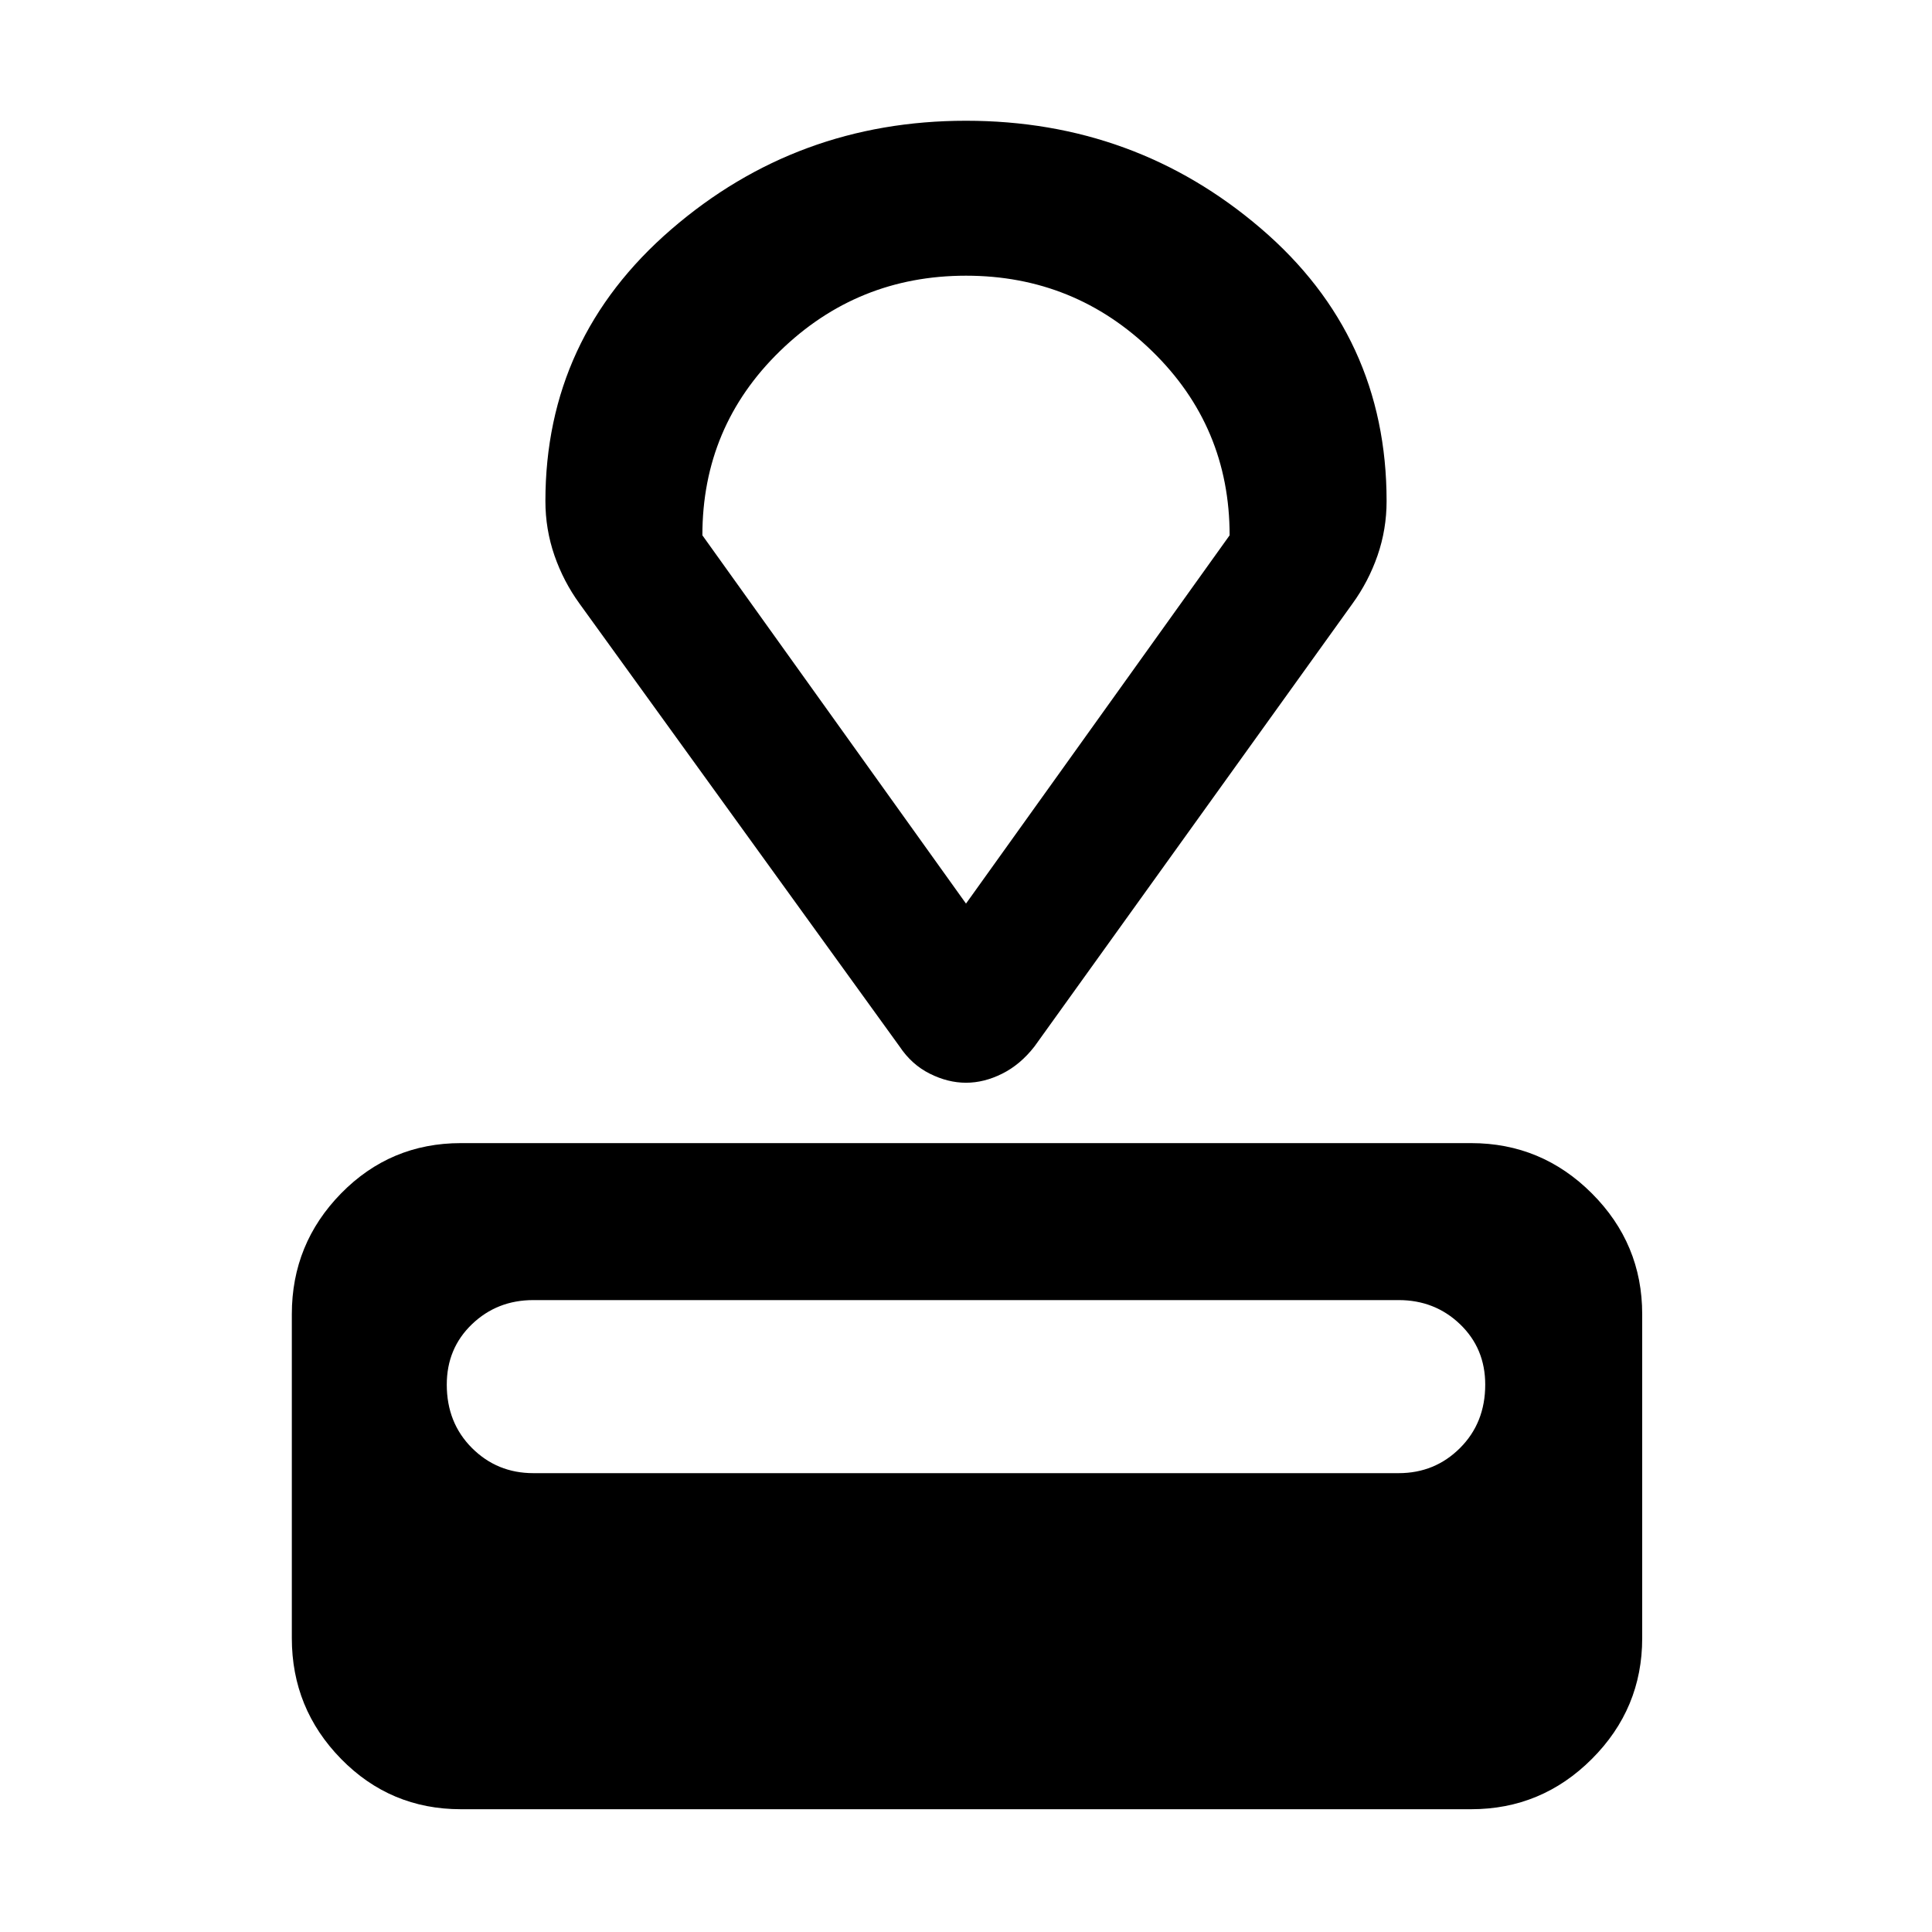 <svg xmlns="http://www.w3.org/2000/svg" height="40" width="40"><path d="M30.458 37.458H9.542q-1.459 0-2.48-1.041-1.02-1.042-1.02-2.5v-6.709q0-1.458 1.02-2.5 1.021-1.041 2.48-1.041h20.916q1.459 0 2.5 1.041Q34 25.75 34 27.208v6.709q0 1.458-1.042 2.5-1.041 1.041-2.5 1.041Zm-1.5-6.958q.75 0 1.271-.521.521-.521.521-1.312 0-.75-.521-1.25t-1.271-.5H11.042q-.75 0-1.271.5-.521.5-.521 1.25 0 .791.521 1.312t1.271.521ZM28 12.5l-6.583 9.167q-.292.375-.667.562-.375.188-.75.188t-.75-.188q-.375-.187-.625-.562L12 12.5q-.333-.458-.521-1-.187-.542-.187-1.125 0-3.375 2.604-5.625T20 2.5q3.5 0 6.104 2.229t2.604 5.646q0 .583-.187 1.125-.188.542-.521 1Zm-8 6.208 5.458-7.625q0-2.25-1.604-3.812Q22.25 5.708 20 5.708t-3.854 1.563q-1.604 1.562-1.604 3.812Zm0 0Z"/></svg>